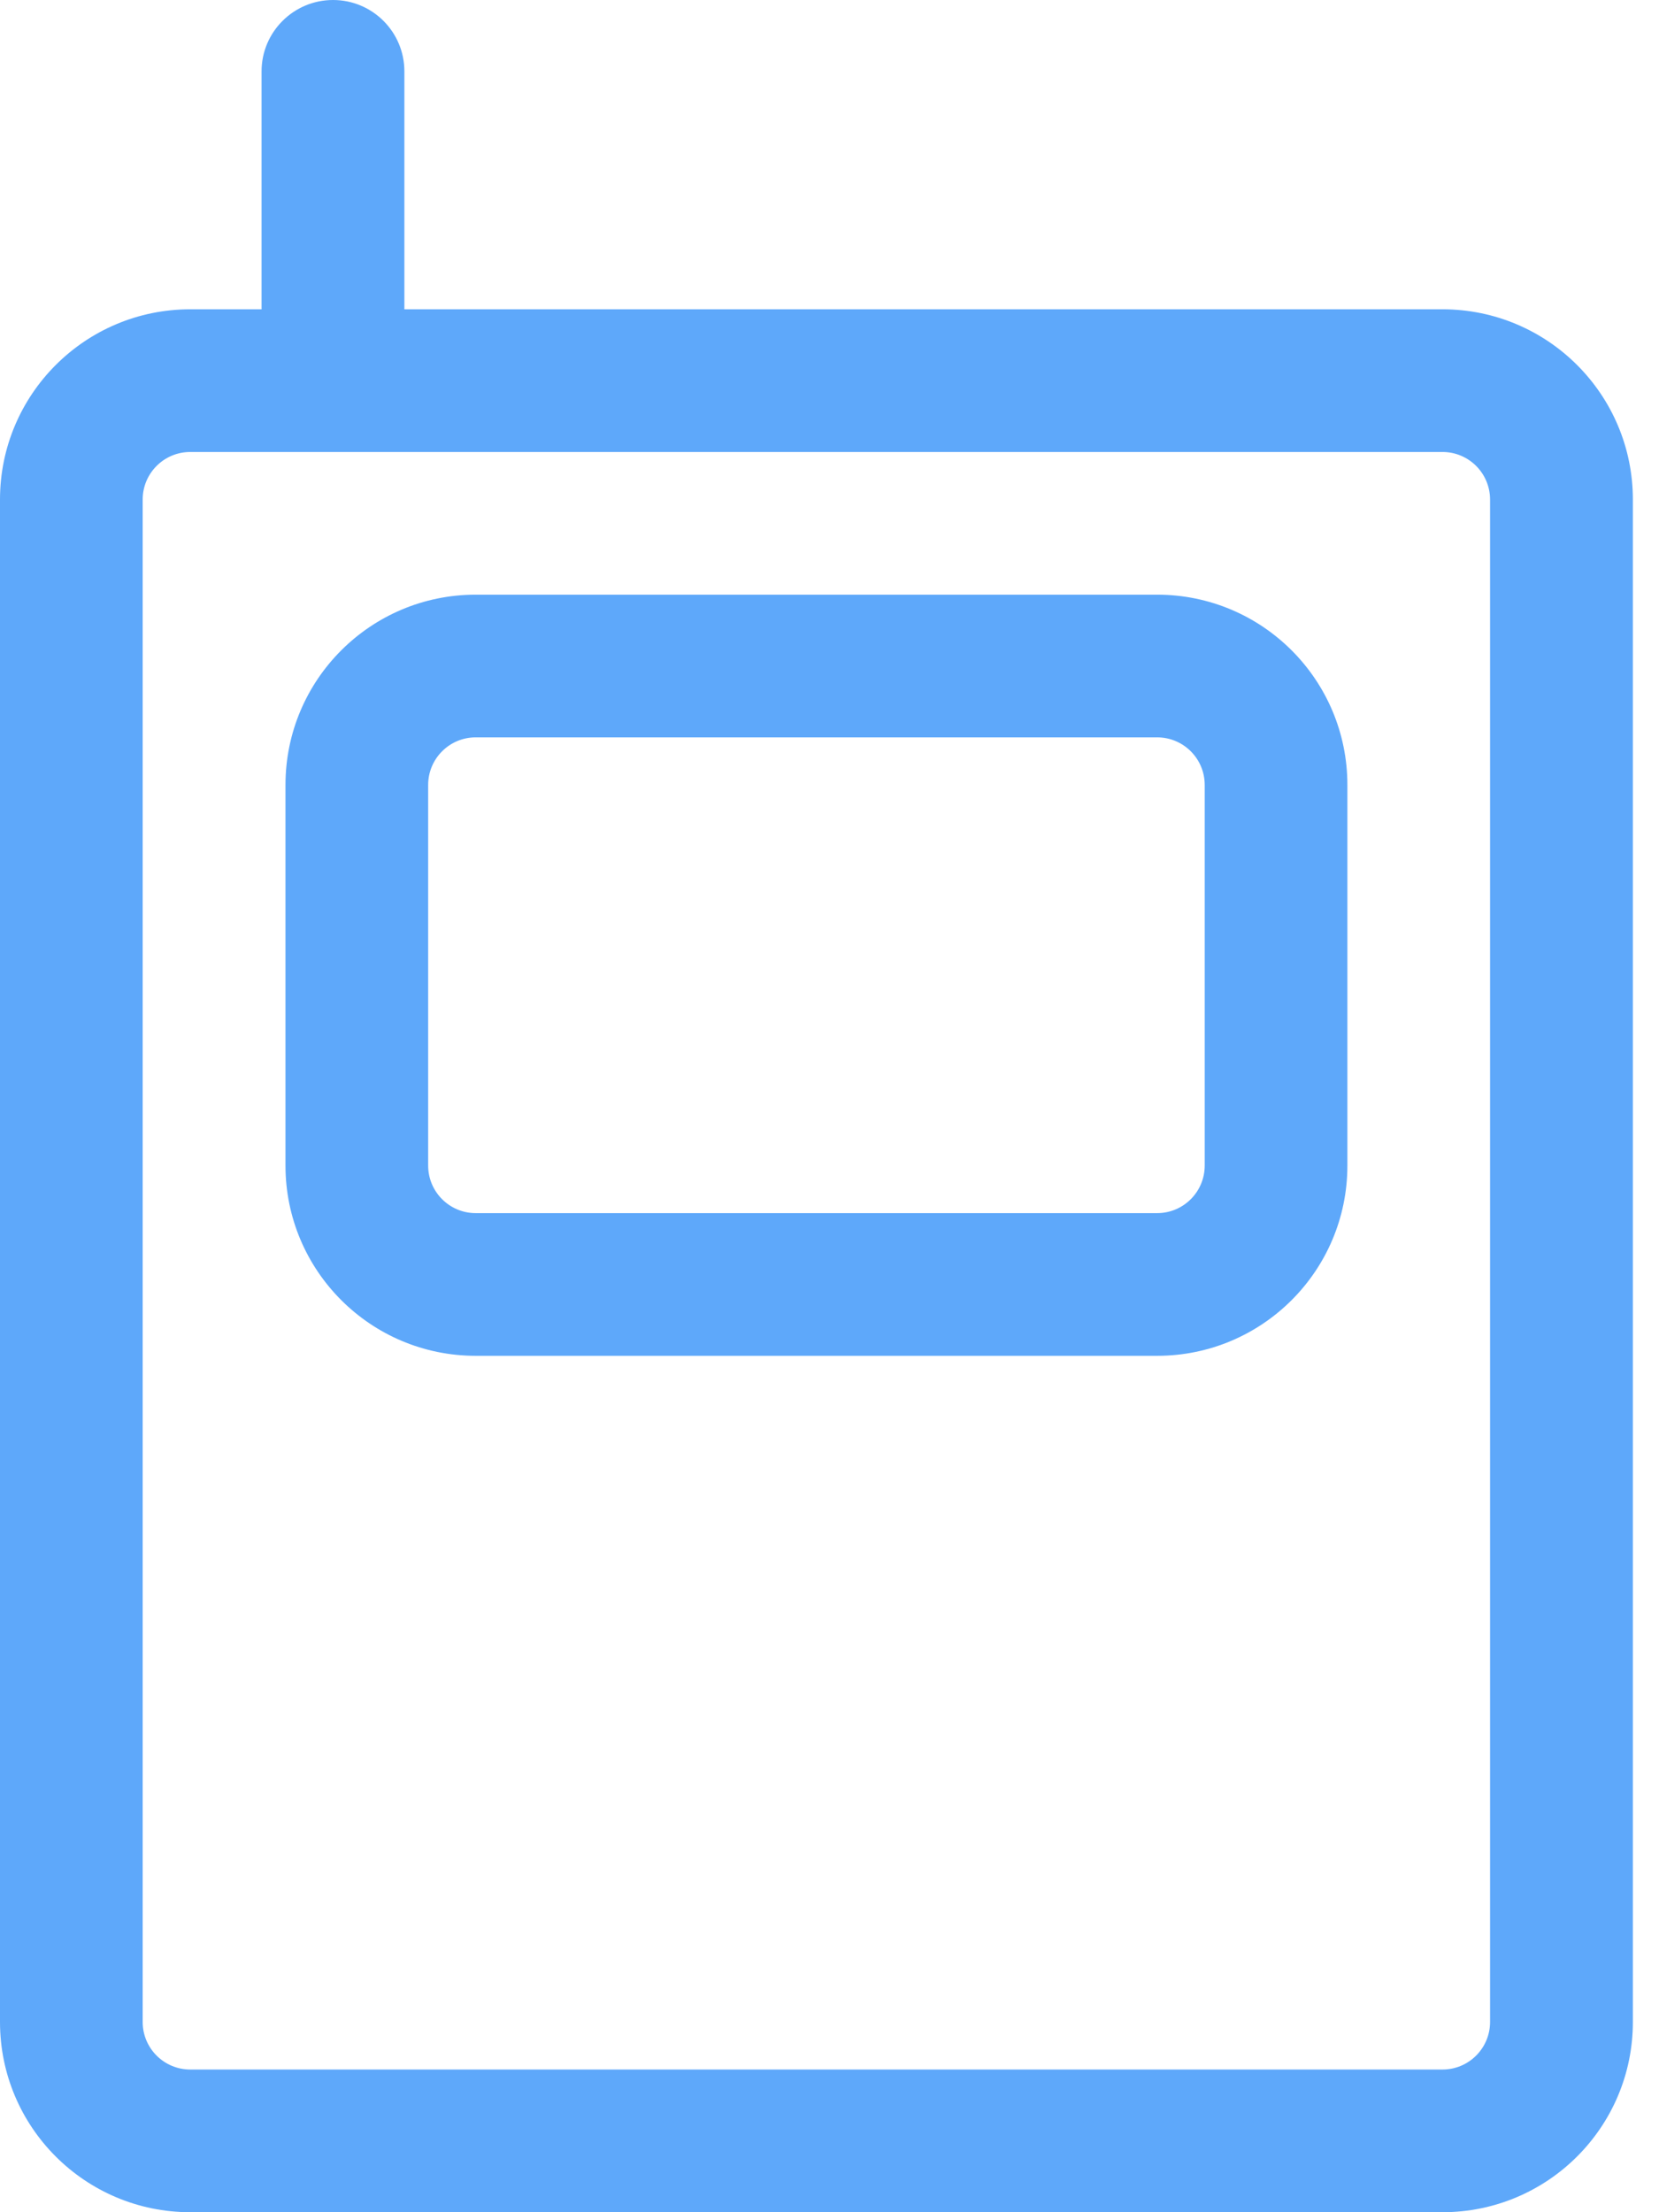 <svg width="12" height="16" viewBox="0 0 12 16" fill="none" xmlns="http://www.w3.org/2000/svg">
<path fill-rule="evenodd" clip-rule="evenodd" d="M2.925 0.516C2.925 0.231 2.694 0 2.409 0C2.124 0 1.892 0.231 1.892 0.516V2.237H1.376C0.616 2.237 0 2.853 0 3.613V14.624C0 15.384 0.616 16 1.376 16H10.434C11.194 16 11.811 15.384 11.811 14.624V3.613C11.811 2.853 11.194 2.237 10.434 2.237H2.925V0.516ZM10.434 3.269H1.376C1.186 3.269 1.032 3.423 1.032 3.613V14.624C1.032 14.814 1.186 14.968 1.376 14.968H10.434C10.624 14.968 10.778 14.814 10.778 14.624V3.613C10.778 3.423 10.624 3.269 10.434 3.269ZM8.37 5.333H3.441C3.251 5.333 3.097 5.487 3.097 5.677V8.43C3.097 8.62 3.251 8.774 3.441 8.774H8.37C8.56 8.774 8.714 8.62 8.714 8.43V5.677C8.714 5.487 8.56 5.333 8.37 5.333ZM3.441 4.301C2.681 4.301 2.065 4.917 2.065 5.677V8.43C2.065 9.19 2.681 9.806 3.441 9.806H8.37C9.13 9.806 9.746 9.19 9.746 8.43V5.677C9.746 4.917 9.13 4.301 8.37 4.301H3.441Z" fill="#5EA8FA"/>
</svg>
